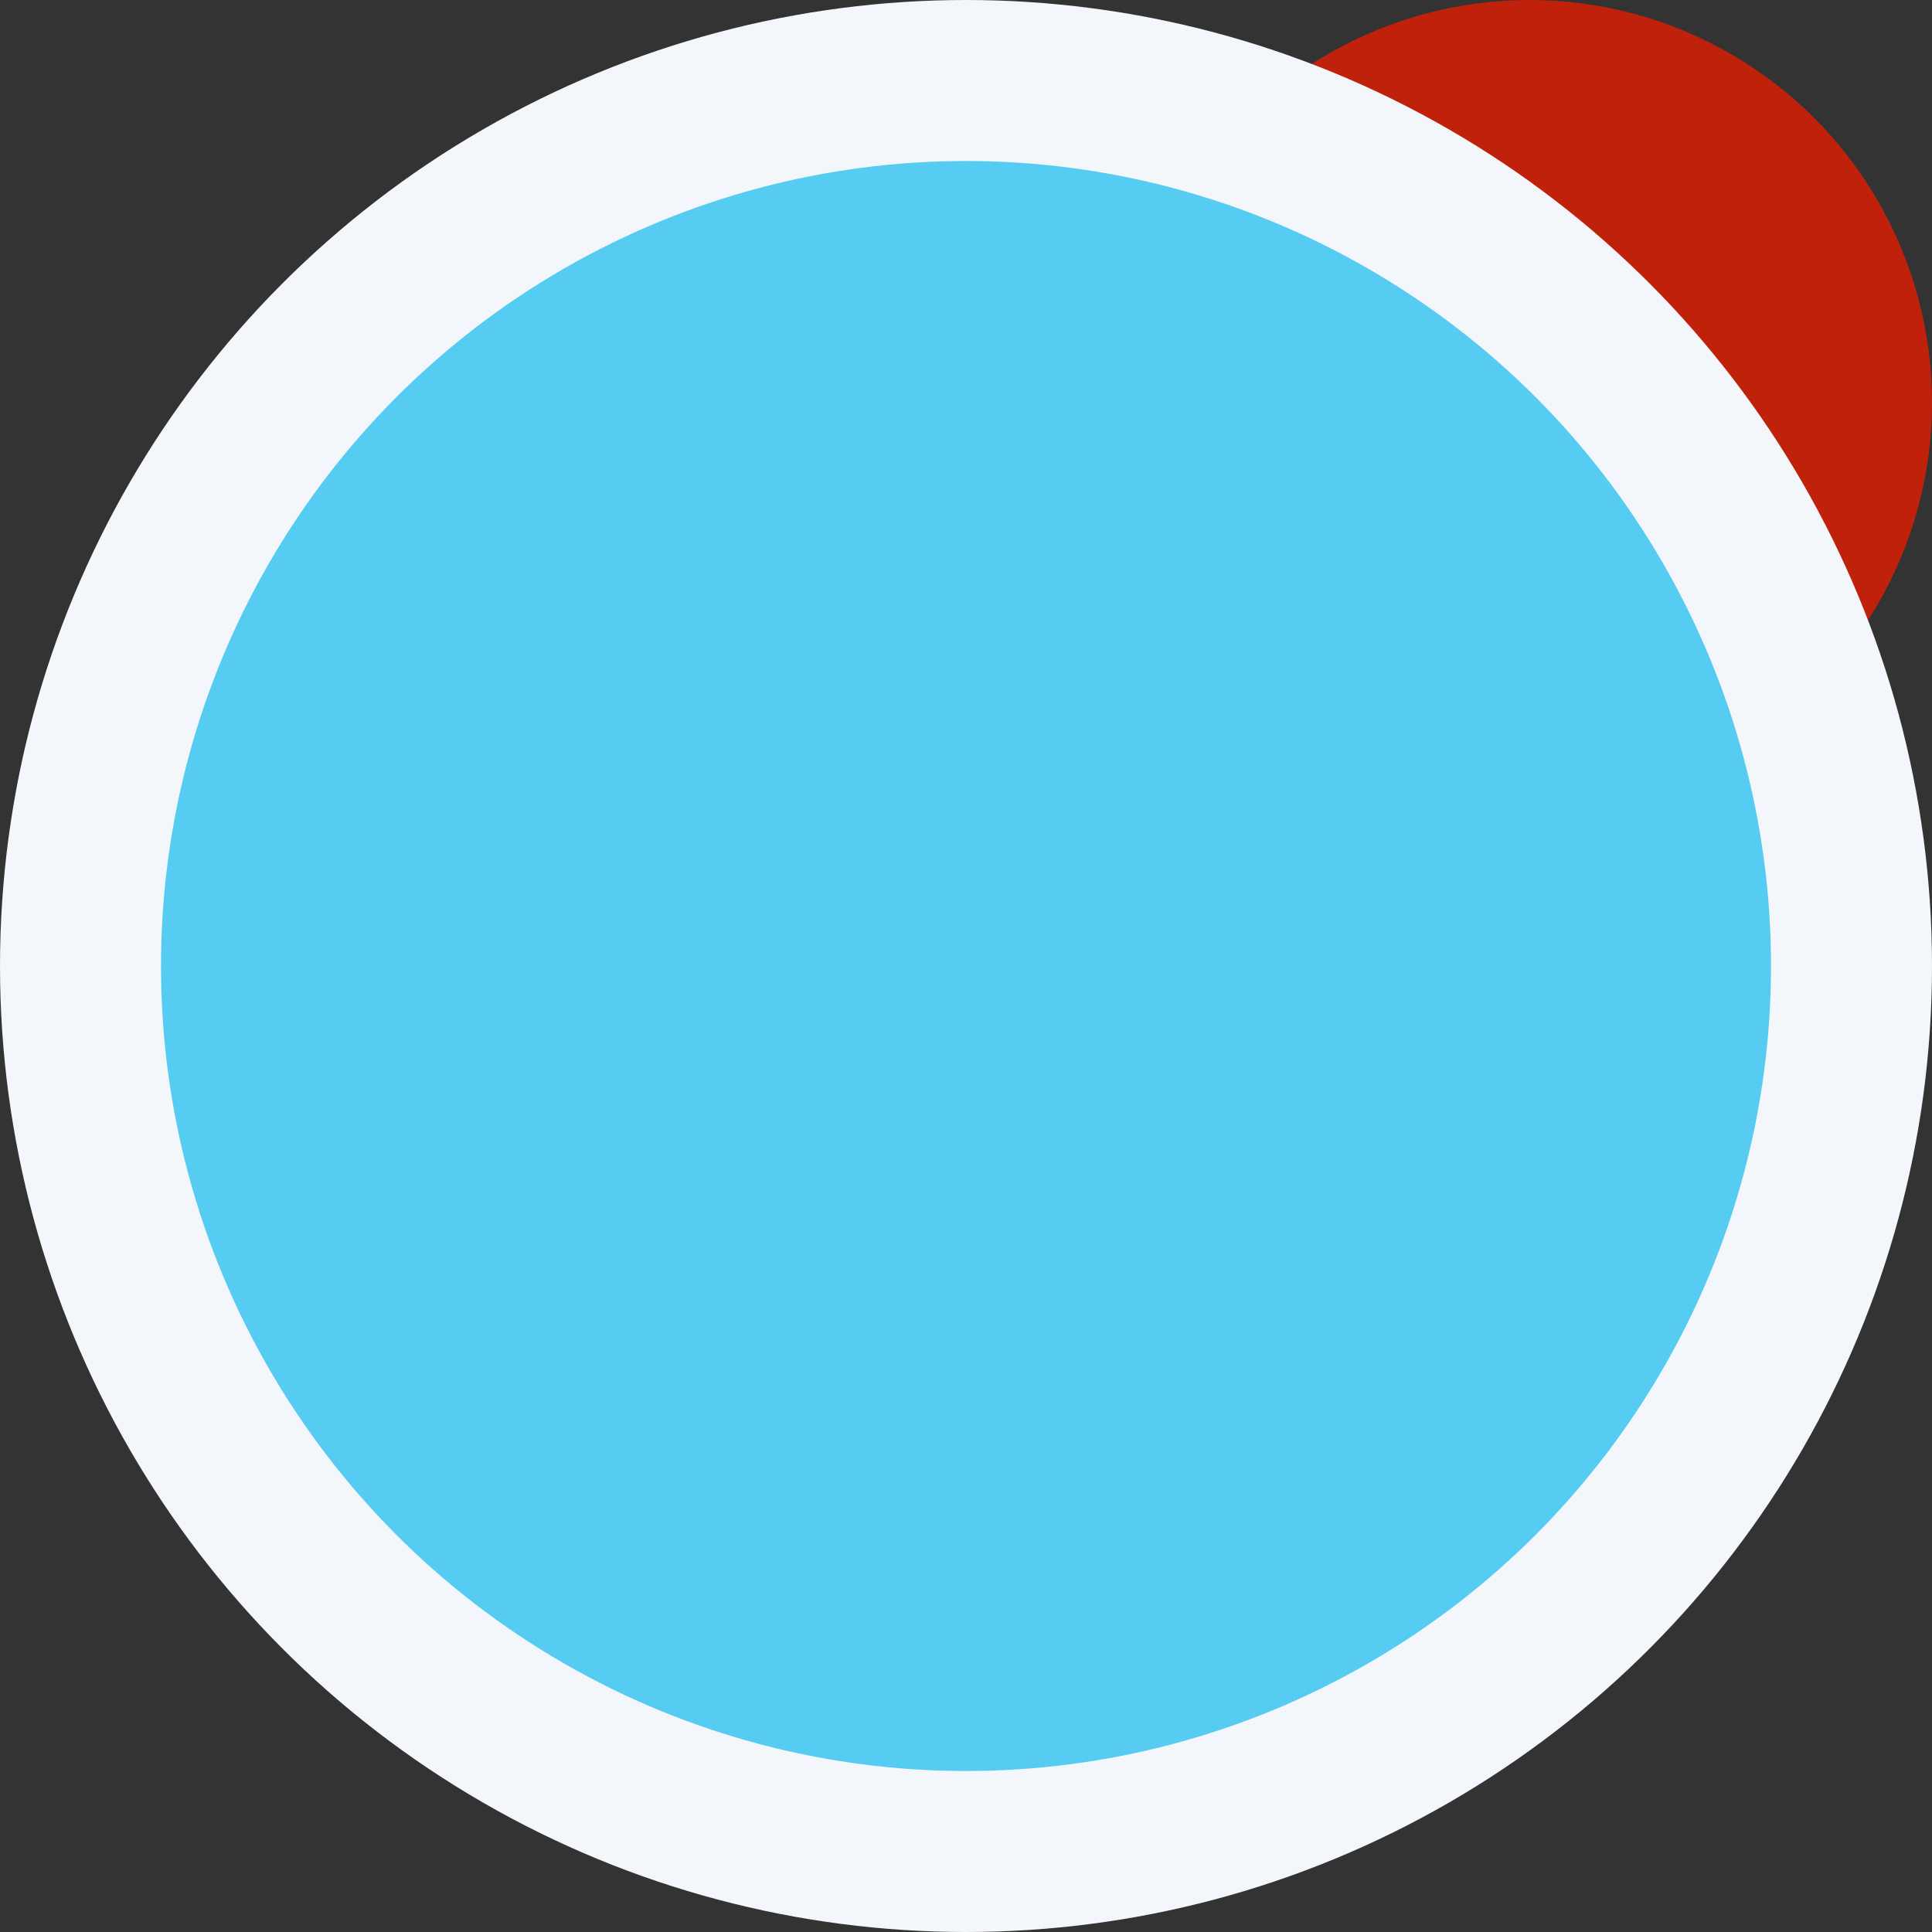<svg width="24" height="24" viewBox="0 0 24 24" fill="none" xmlns="http://www.w3.org/2000/svg">
<rect x="0" y="0" width="24" height="24" fill="#333333" stroke="none"/>
<circle cx="19" cy="5" r="5" fill="#E21D00" fill-opacity="0.8"/>
<circle cx="12" cy="12" r="11" fill="#56CCF2" stroke="#F3F6FA" stroke-width="2"/>
</svg>
